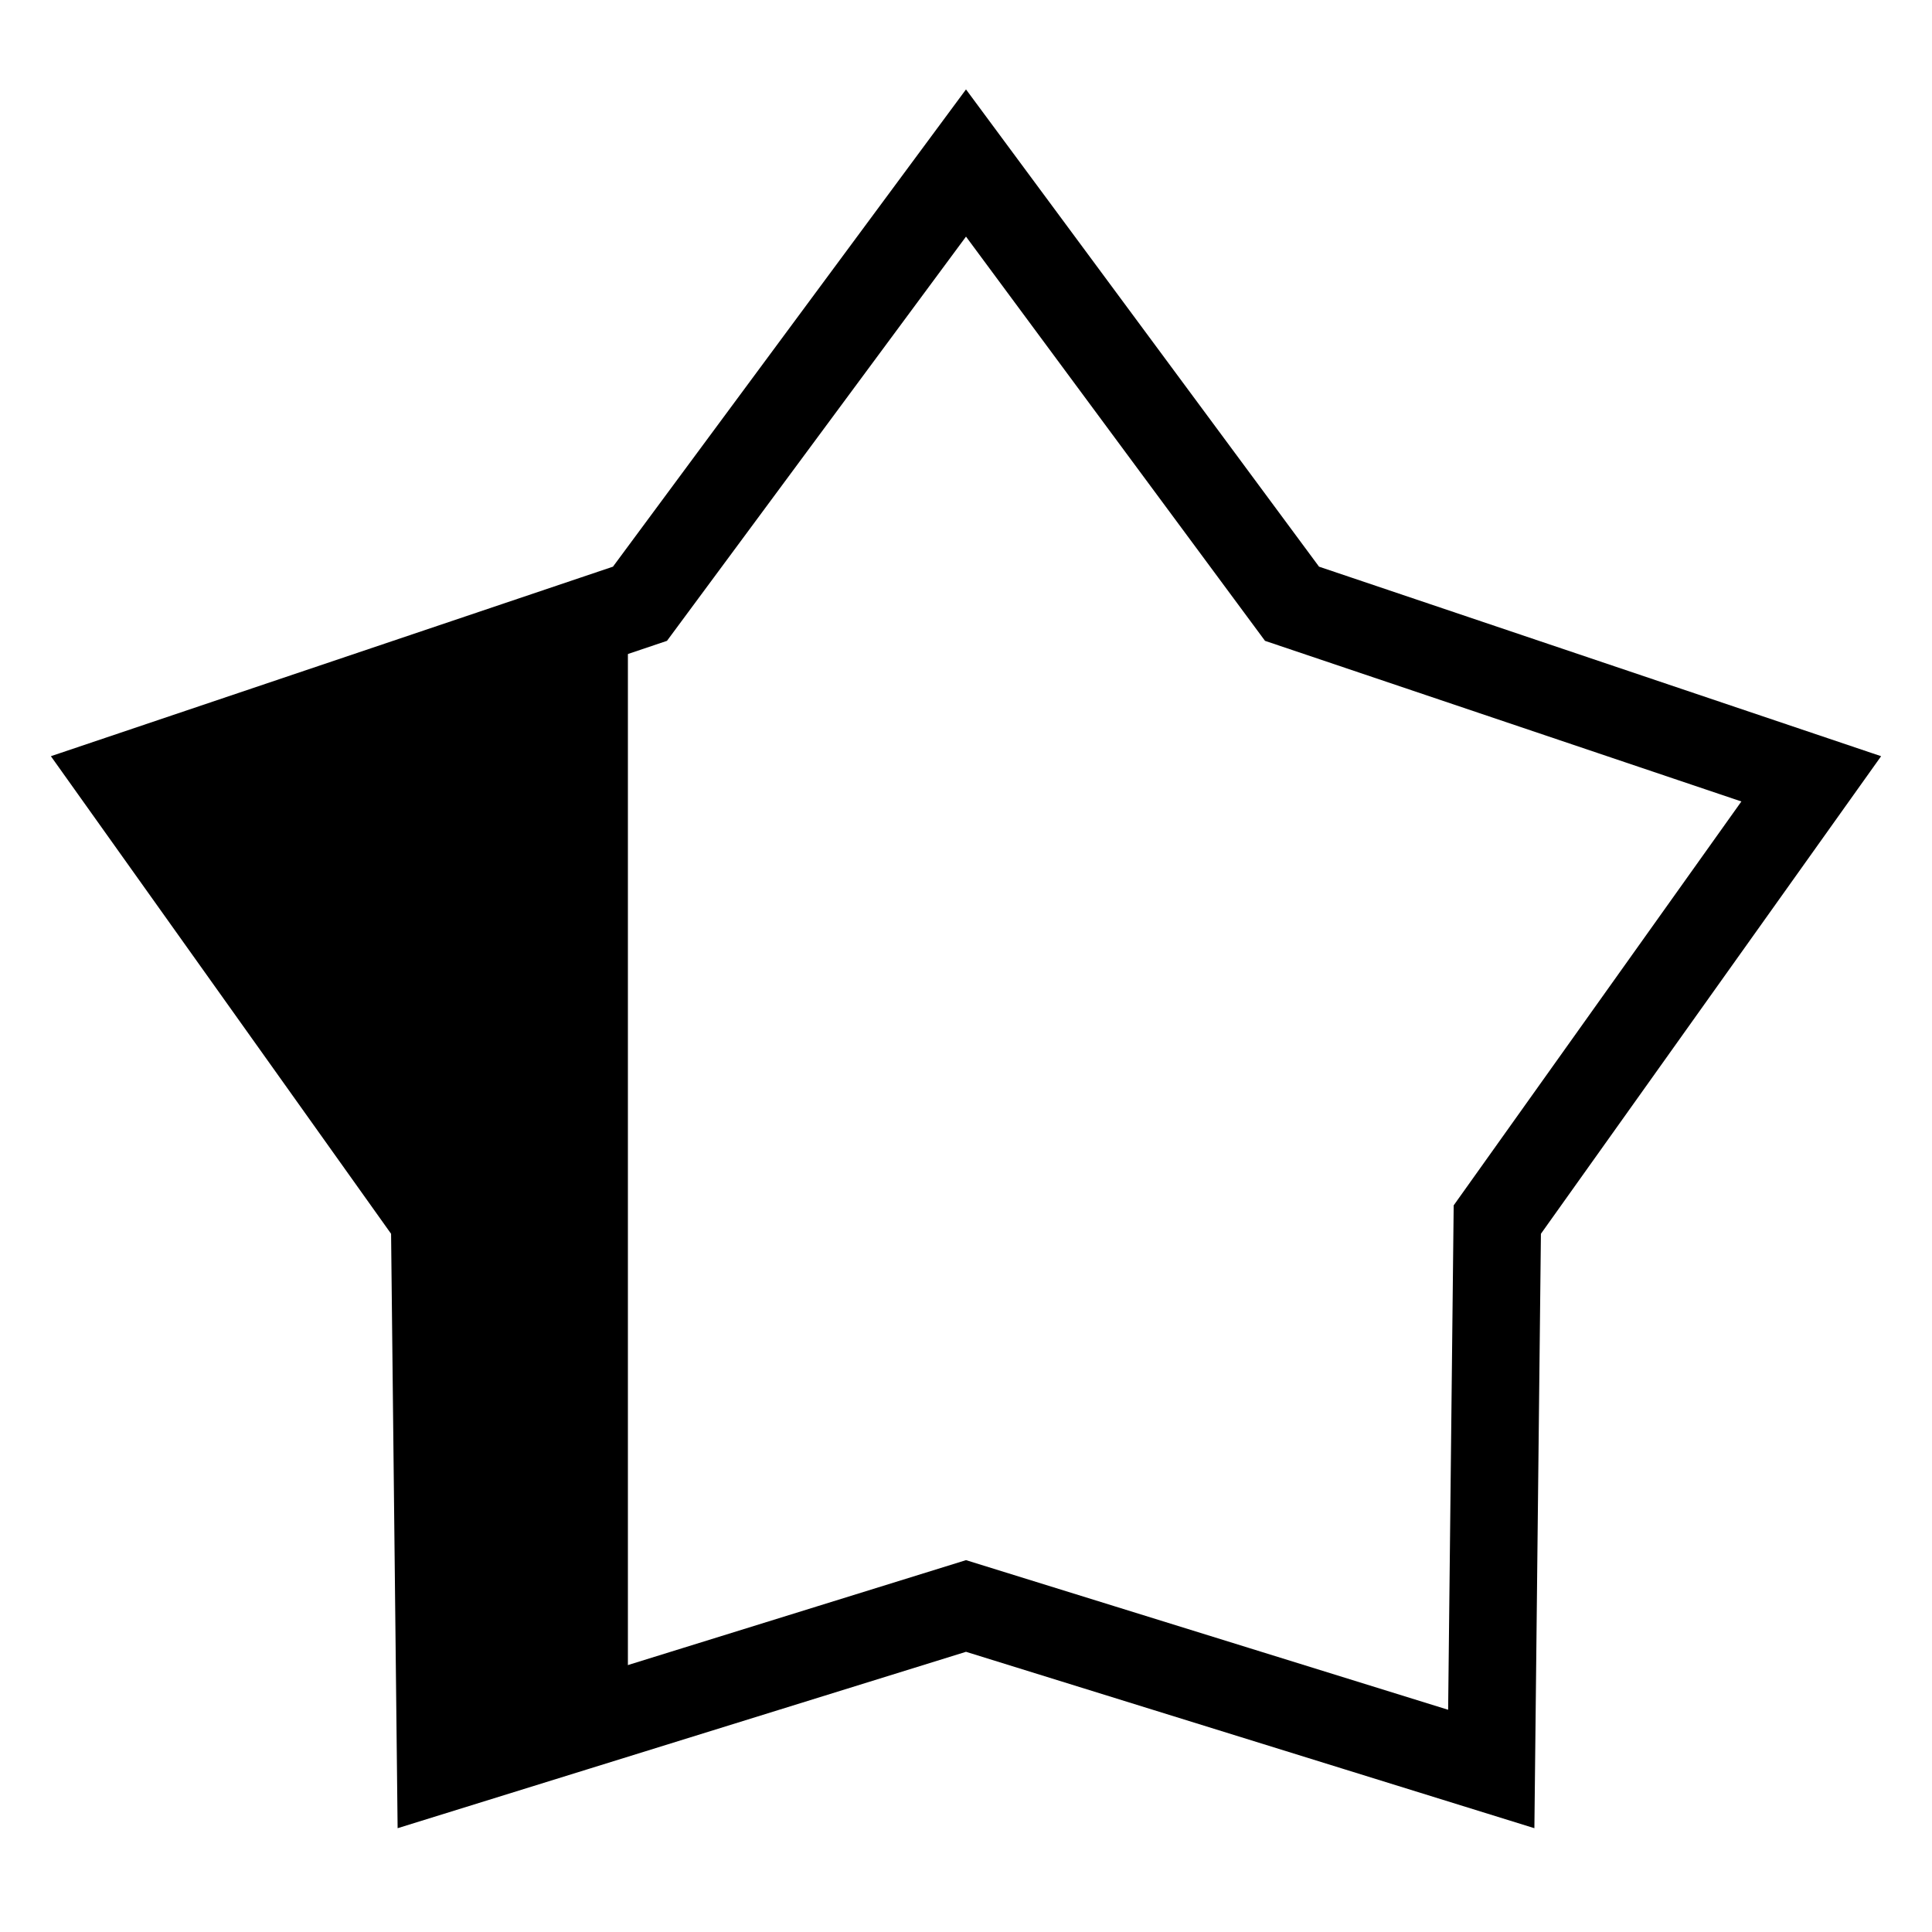 <svg id="cat-pg" xmlns="http://www.w3.org/2000/svg" width="32" height="32" viewBox="0 0 32 32">
  <defs>
    <style>
      .cls-1 {
        fill: none;
        stroke: #000;
        stroke-miterlimit: 10;
        stroke-width: 1.45px;
      }
    </style>
  </defs>
  <g>
    <polygon points="10.4 10.07 2 12.9 7.2 20.2 7.3 29.3 10.4 28.34 10.4 10.07"/>
    <polygon class="cls-1" points="16 2.7 21.4 10 30 12.9 24.8 20.2 24.7 29.3 16 26.6 7.3 29.3 7.2 20.2 2 12.9 10.6 10 16 2.7"/>
  </g>
</svg>
